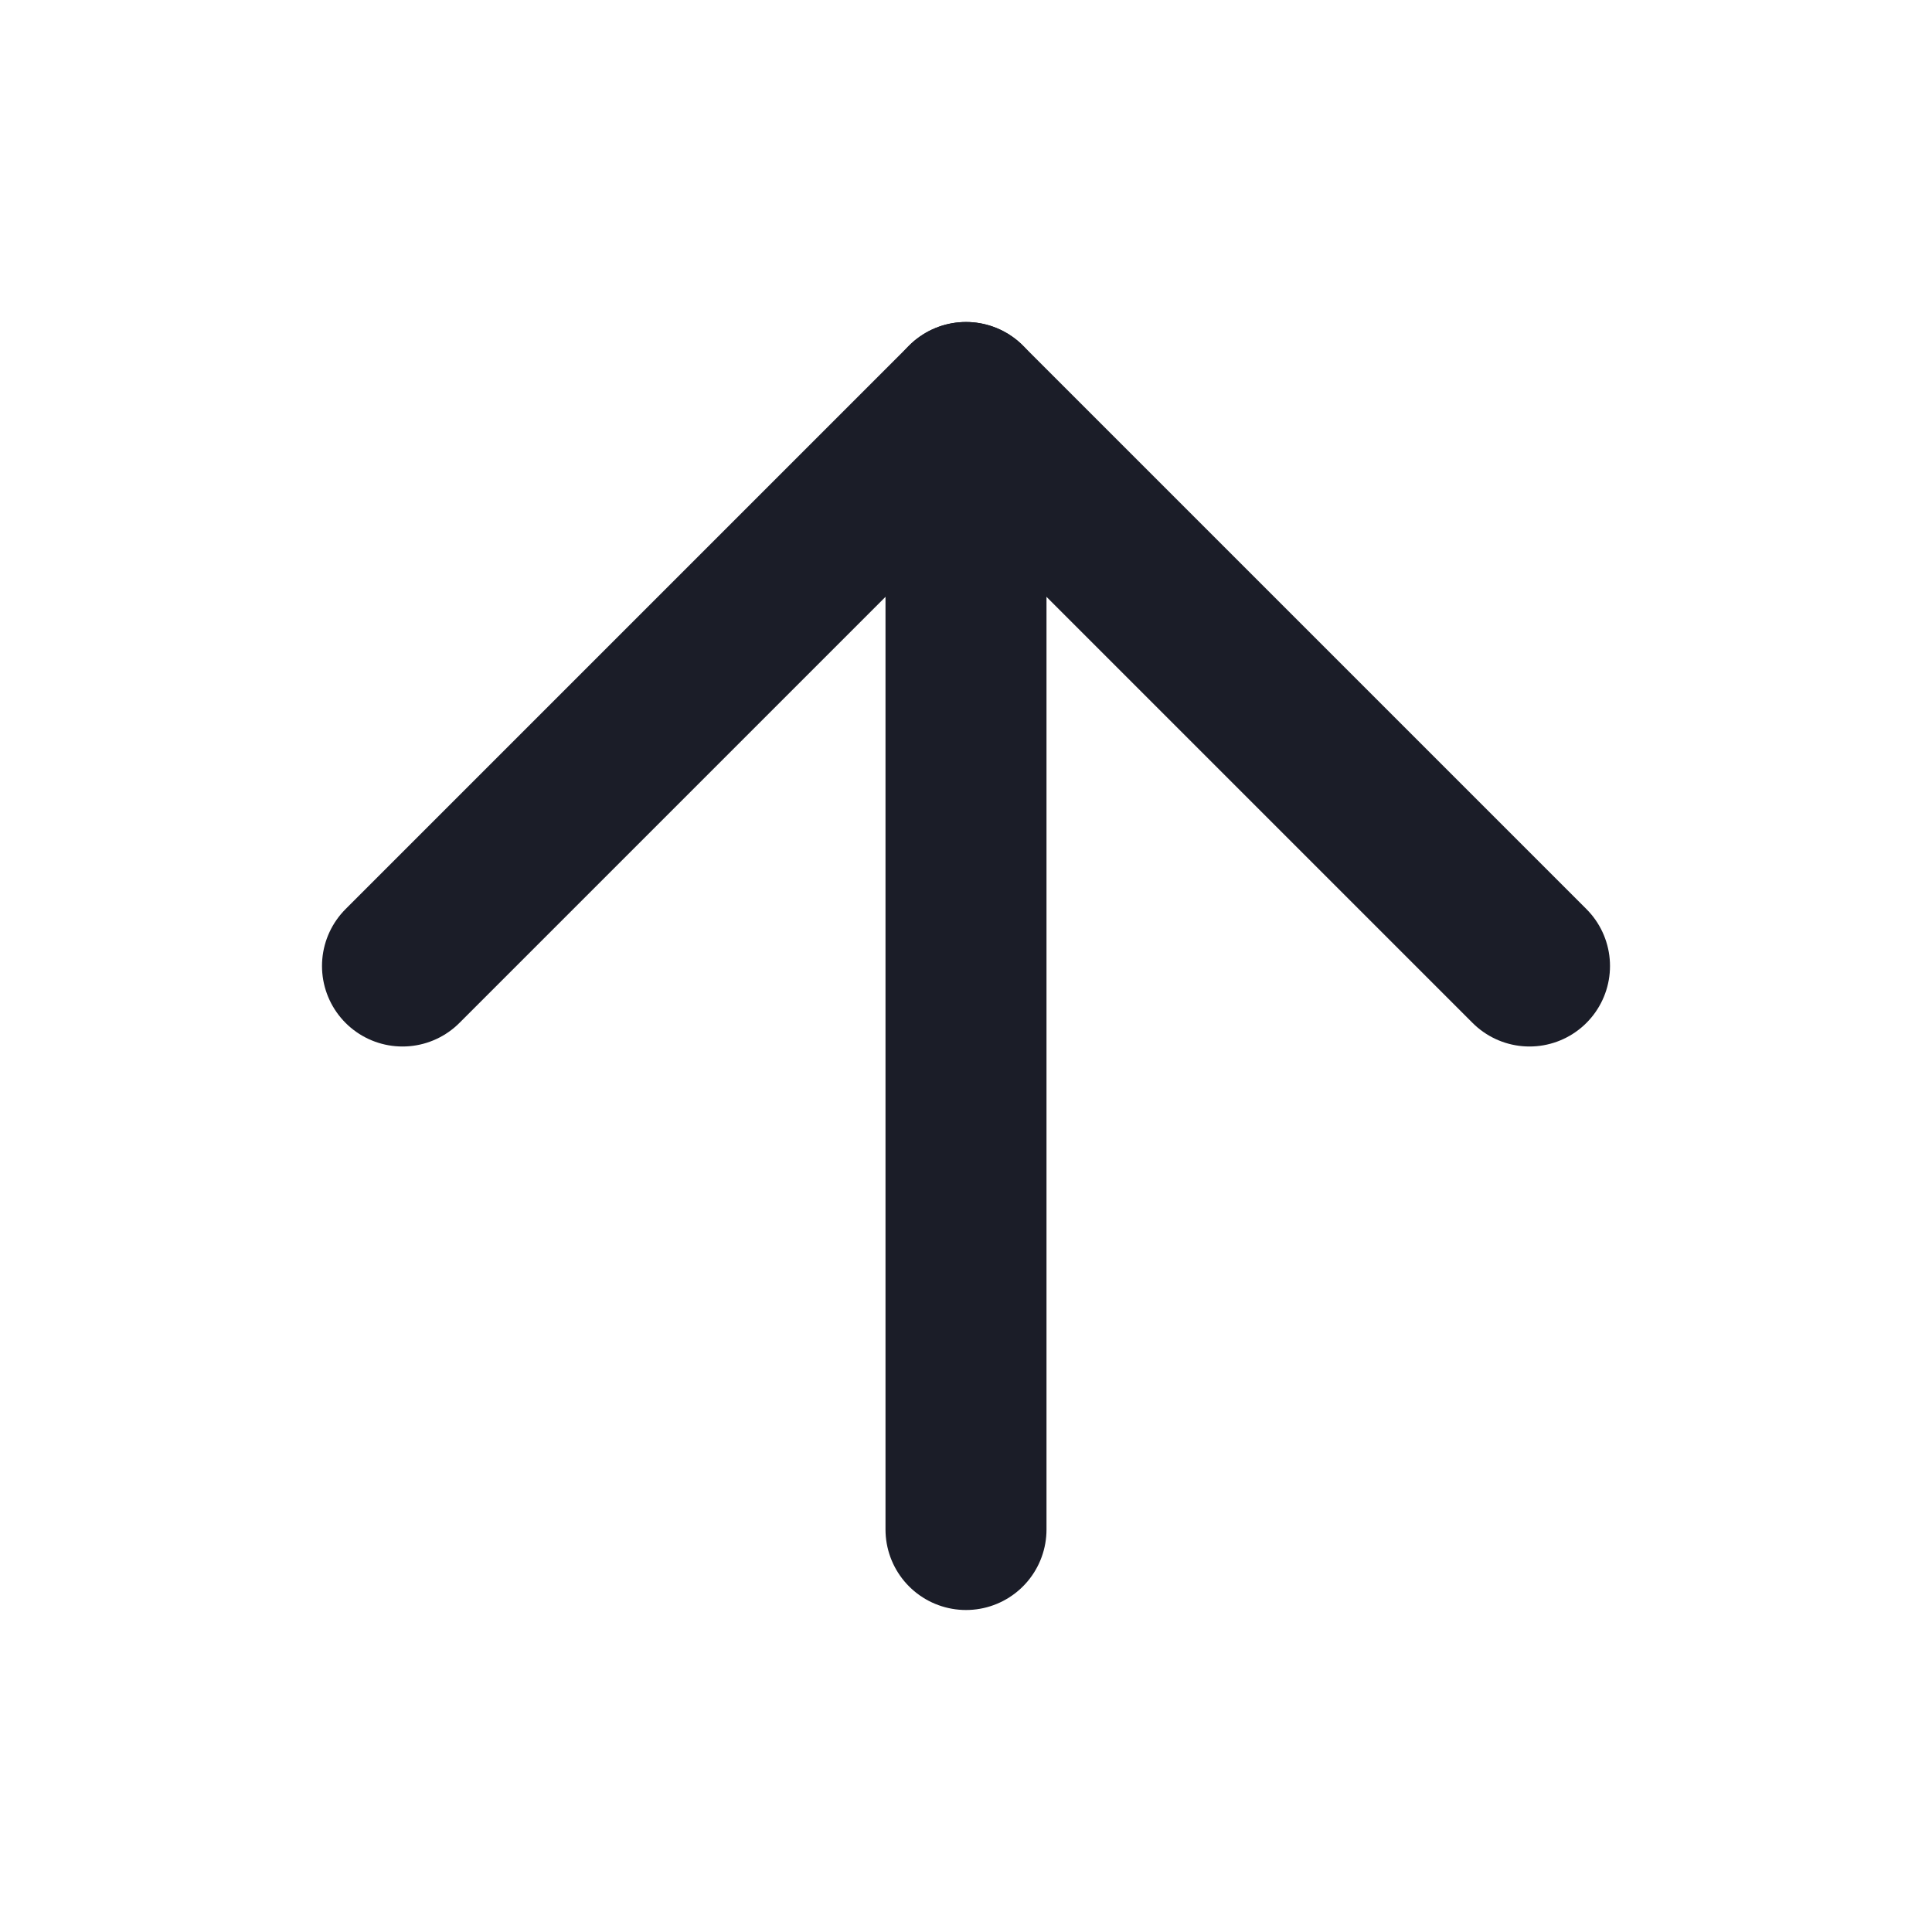 <svg width="24" height="24" viewBox="0 0 24 24" fill="none" xmlns="http://www.w3.org/2000/svg">
<path d="M12 19V5" stroke="#1B1D28" stroke-width="2" stroke-linecap="round" stroke-linejoin="round"/>
<path d="M5 12L12 5L19 12" stroke="#1B1D28" stroke-width="2" stroke-linecap="round" stroke-linejoin="round"/>
</svg>
